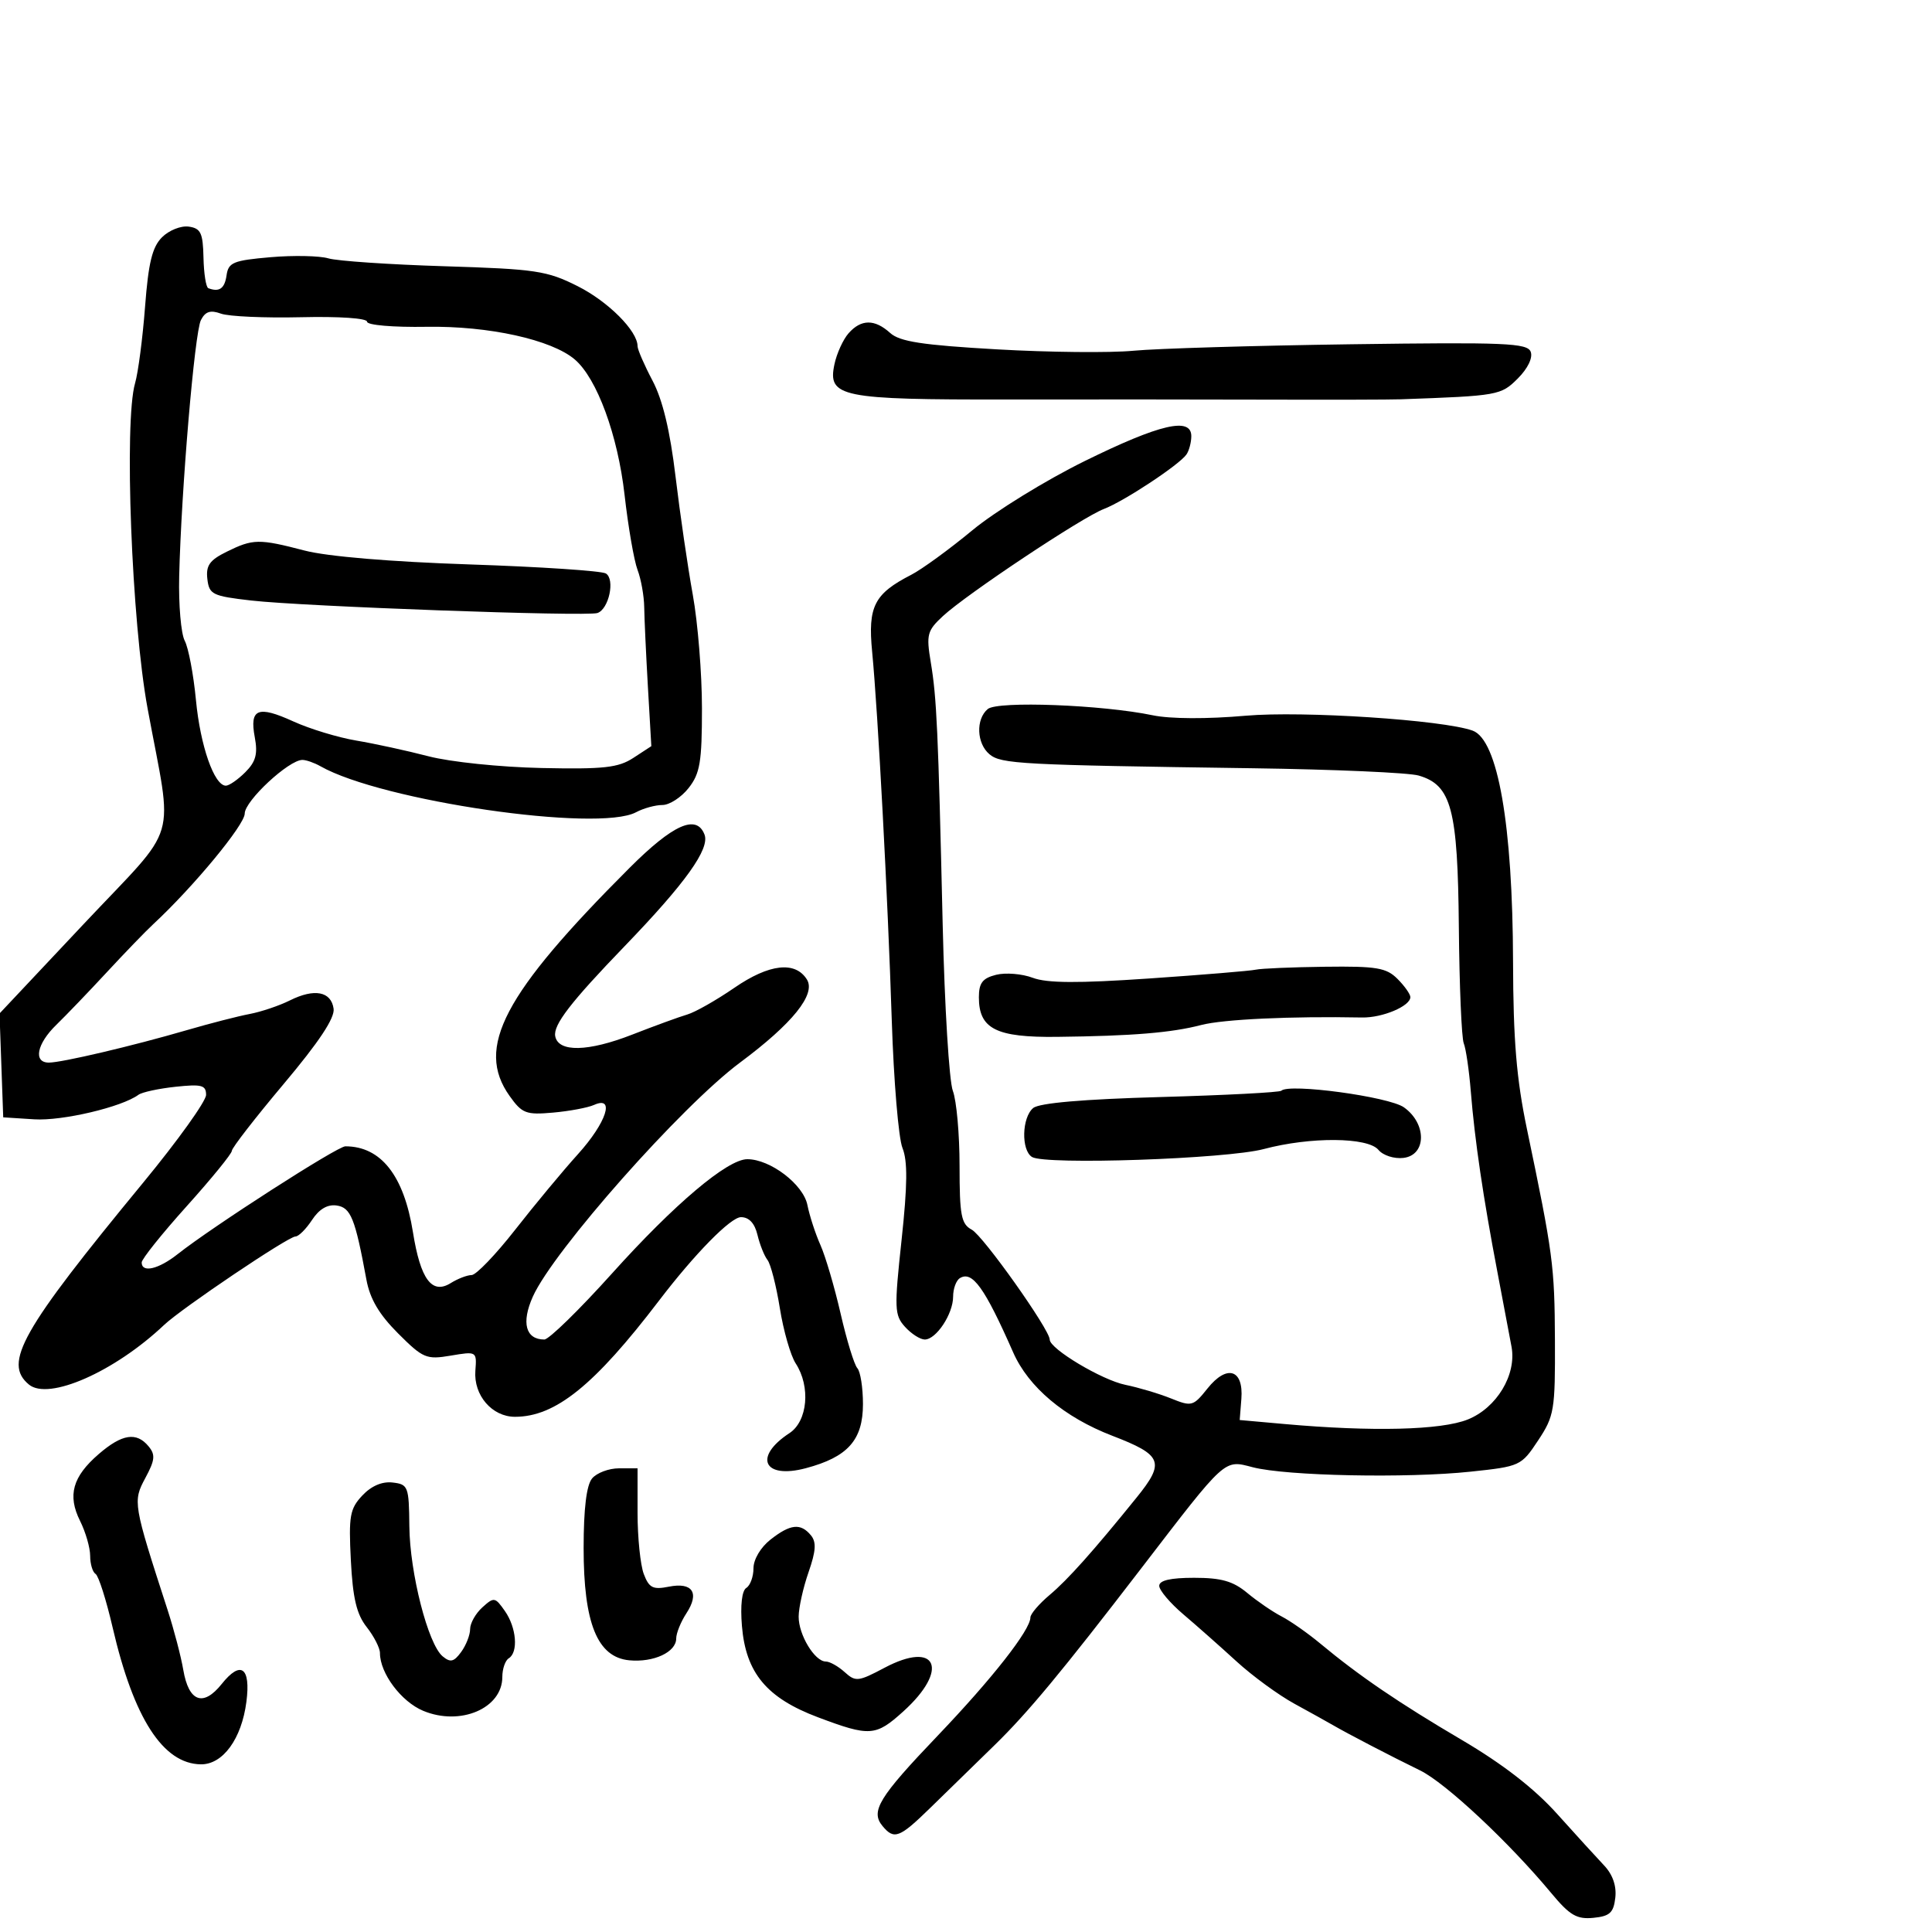 <svg xmlns="http://www.w3.org/2000/svg" width="300" height="300" viewBox="0 0 300 300" version="1.1">
	<path d="M 25.159 36.841 C 23.638 38.362, 23.044 40.797, 22.523 47.652 C 22.152 52.518, 21.456 57.850, 20.975 59.500 C 19.243 65.443, 20.440 96.579, 22.916 110 C 26.872 131.433, 28.036 127.491, 13.036 143.439 L -0.075 157.378 0.213 165.439 L 0.500 173.500 5.319 173.808 C 9.657 174.085, 18.911 171.906, 21.500 169.998 C 22.050 169.593, 24.637 169.033, 27.250 168.754 C 31.318 168.319, 32 168.500, 32 170.015 C 32 170.988, 27.604 177.121, 22.232 183.642 C 3.297 206.627, 0.457 211.644, 4.489 214.991 C 7.545 217.527, 17.799 213.007, 25.478 205.739 C 28.220 203.144, 44.768 192, 45.880 192 C 46.369 192, 47.525 190.847, 48.448 189.439 C 49.558 187.745, 50.855 186.983, 52.276 187.189 C 54.473 187.507, 55.147 189.187, 56.896 198.702 C 57.445 201.689, 58.865 204.100, 61.809 207.044 C 65.689 210.924, 66.204 211.141, 69.997 210.500 C 74.022 209.820, 74.044 209.834, 73.815 212.849 C 73.525 216.657, 76.401 220, 79.967 220 C 86.243 220, 92.293 215.121, 102.329 201.966 C 107.886 194.683, 113.465 189, 115.058 189 C 116.309 189, 117.187 189.943, 117.619 191.750 C 117.980 193.262, 118.681 195.018, 119.177 195.650 C 119.673 196.283, 120.537 199.658, 121.096 203.150 C 121.655 206.643, 122.763 210.497, 123.557 211.715 C 125.897 215.306, 125.414 220.683, 122.584 222.537 C 116.940 226.235, 118.567 229.724, 125.123 227.983 C 131.644 226.252, 134 223.609, 134 218.026 C 134 215.482, 133.607 212.972, 133.128 212.450 C 132.648 211.927, 131.481 208.125, 130.535 204 C 129.589 199.875, 128.177 195.073, 127.398 193.330 C 126.619 191.586, 125.707 188.787, 125.372 187.108 C 124.731 183.904, 119.607 180, 116.043 180 C 112.964 180, 104.734 186.950, 95.024 197.750 C 89.955 203.388, 85.231 208, 84.526 208 C 81.620 208, 80.921 205.396, 82.739 201.339 C 85.930 194.221, 105.805 171.768, 114.906 165 C 123.065 158.933, 126.728 154.383, 125.295 152.093 C 123.485 149.200, 119.443 149.662, 114.037 153.381 C 111.238 155.306, 107.946 157.174, 106.724 157.532 C 105.501 157.889, 101.656 159.292, 98.180 160.650 C 91.319 163.331, 86.693 163.428, 86.215 160.903 C 85.883 159.152, 88.614 155.610, 97 146.916 C 106.441 137.128, 110.247 131.808, 109.396 129.591 C 108.165 126.381, 104.523 127.999, 97.759 134.761 C 78.161 154.354, 73.784 162.675, 79.131 170.183 C 81.069 172.906, 81.677 173.138, 85.881 172.765 C 88.421 172.539, 91.287 172.002, 92.250 171.570 C 95.552 170.091, 94.168 174.318, 89.750 179.210 C 87.412 181.798, 83.025 187.080, 80 190.948 C 76.975 194.815, 73.931 197.984, 73.236 197.990 C 72.541 197.995, 71.086 198.554, 70.003 199.230 C 67.068 201.063, 65.294 198.678, 64.119 191.316 C 62.718 182.533, 59.145 178, 53.625 178 C 52.383 178, 32.967 190.484, 27.575 194.750 C 24.613 197.093, 22 197.696, 22 196.036 C 22 195.506, 25.150 191.569, 29 187.289 C 32.850 183.008, 36 179.143, 36 178.700 C 36 178.256, 39.624 173.583, 44.052 168.316 C 49.541 161.789, 52.009 158.067, 51.802 156.630 C 51.416 153.938, 48.817 153.446, 45.010 155.345 C 43.366 156.165, 40.553 157.114, 38.760 157.453 C 36.967 157.792, 32.575 158.922, 29 159.964 C 20.564 162.422, 9.601 165, 7.586 165 C 5.131 165, 5.709 162.085, 8.750 159.131 C 10.263 157.662, 13.784 153.994, 16.575 150.980 C 19.365 147.966, 22.618 144.600, 23.803 143.500 C 30.034 137.716, 38 128.083, 38 126.332 C 38 124.363, 44.839 118, 46.955 118 C 47.545 118, 48.809 118.443, 49.764 118.985 C 59.283 124.384, 92.876 129.277, 98.770 126.123 C 99.924 125.505, 101.765 125, 102.862 125 C 103.958 125, 105.788 123.814, 106.927 122.365 C 108.702 120.109, 109 118.330, 109 109.976 C 109 104.611, 108.360 96.684, 107.577 92.360 C 106.795 88.037, 105.589 79.775, 104.898 74 C 104.044 66.865, 102.898 62.090, 101.321 59.101 C 100.044 56.682, 99 54.276, 99 53.755 C 99 51.389, 94.446 46.827, 89.702 44.439 C 84.933 42.039, 83.210 41.781, 69 41.342 C 60.475 41.078, 52.375 40.529, 51 40.121 C 49.625 39.713, 45.575 39.631, 42 39.939 C 36.222 40.438, 35.465 40.750, 35.180 42.750 C 34.887 44.813, 34.052 45.403, 32.347 44.750 C 31.987 44.612, 31.650 42.475, 31.597 40 C 31.514 36.168, 31.175 35.454, 29.311 35.189 C 28.108 35.017, 26.239 35.761, 25.159 36.841 M 31.198 49.702 C 30.220 51.607, 28.146 76.066, 27.824 89.500 C 27.718 93.900, 28.106 98.400, 28.686 99.500 C 29.266 100.600, 30.050 104.744, 30.427 108.710 C 31.104 115.819, 33.264 122, 35.073 122 C 35.583 122, 36.942 121.058, 38.094 119.906 C 39.723 118.277, 40.049 117.074, 39.563 114.484 C 38.729 110.039, 40.028 109.507, 45.562 112.028 C 48.106 113.187, 52.508 114.524, 55.344 114.999 C 58.180 115.474, 63.223 116.572, 66.551 117.438 C 69.922 118.316, 77.688 119.121, 84.084 119.257 C 93.768 119.462, 96.003 119.215, 98.352 117.682 L 101.138 115.863 100.608 106.682 C 100.317 101.632, 100.059 96.061, 100.034 94.303 C 100.010 92.544, 99.544 89.931, 98.999 88.496 C 98.453 87.062, 97.545 81.814, 96.981 76.835 C 95.930 67.554, 92.694 58.757, 89.251 55.817 C 85.649 52.742, 75.884 50.589, 66.250 50.746 C 61.028 50.832, 57 50.487, 57 49.956 C 57 49.413, 52.663 49.117, 46.750 49.257 C 41.112 49.391, 35.515 49.141, 34.311 48.702 C 32.676 48.106, 31.888 48.359, 31.198 49.702 M 131.766 51.750 C 130.917 52.712, 129.930 54.877, 129.573 56.561 C 128.491 61.662, 130.494 62.069, 156.500 62.033 C 169.150 62.015, 187.375 62.025, 197 62.055 C 206.625 62.085, 215.850 62.061, 217.500 62.003 C 232.673 61.463, 233.060 61.394, 235.692 58.763 C 237.235 57.220, 238.041 55.549, 237.687 54.626 C 237.166 53.269, 233.741 53.125, 209.796 53.457 C 194.783 53.666, 179.575 54.118, 176 54.463 C 172.425 54.807, 162.887 54.711, 154.803 54.248 C 143.198 53.584, 139.711 53.049, 138.225 51.703 C 135.819 49.526, 133.714 49.542, 131.766 51.750 M 168.460 71.580 C 162.387 74.568, 154.512 79.420, 150.960 82.362 C 147.407 85.303, 143.149 88.404, 141.498 89.253 C 135.742 92.210, 134.748 94.161, 135.424 101.181 C 136.330 110.593, 137.854 139.217, 138.476 158.500 C 138.778 167.850, 139.523 176.736, 140.132 178.246 C 140.951 180.277, 140.916 183.998, 139.997 192.531 C 138.846 203.213, 138.886 204.216, 140.532 206.035 C 141.510 207.116, 142.890 208, 143.598 208 C 145.375 208, 148 204.026, 148 201.337 C 148 200.116, 148.470 198.828, 149.044 198.473 C 150.981 197.276, 152.889 199.931, 157.326 210 C 159.707 215.402, 165.274 220.083, 172.724 222.948 C 180.505 225.939, 180.938 227.038, 176.500 232.528 C 169.749 240.880, 165.820 245.280, 162.988 247.663 C 161.345 249.046, 160 250.619, 160 251.159 C 160 253.094, 154.070 260.657, 145.620 269.500 C 136.448 279.098, 135.133 281.250, 137.040 283.548 C 138.837 285.713, 139.666 285.399, 144.429 280.750 C 146.824 278.413, 151.321 274.025, 154.422 271 C 159.616 265.934, 164.870 259.601, 177.171 243.583 C 190.502 226.224, 190.018 226.664, 194.532 227.835 C 199.742 229.188, 218.449 229.567, 228.338 228.521 C 236.051 227.705, 236.218 227.628, 238.838 223.671 C 241.346 219.884, 241.497 218.980, 241.449 208.076 C 241.398 196.552, 241.149 194.671, 237.108 175.344 C 235.477 167.541, 234.976 161.518, 234.945 149.344 C 234.891 128.053, 232.588 114.872, 228.674 113.453 C 224.092 111.792, 202.292 110.360, 193.428 111.138 C 187.434 111.664, 181.717 111.637, 179 111.070 C 171.171 109.436, 154.925 108.817, 153.386 110.094 C 151.496 111.663, 151.640 115.456, 153.654 117.128 C 155.463 118.630, 158.414 118.786, 194.500 119.293 C 207.150 119.471, 218.753 119.981, 220.285 120.425 C 225.383 121.906, 226.363 125.606, 226.529 144 C 226.611 153.075, 226.953 161.175, 227.290 162 C 227.627 162.825, 228.120 166.200, 228.387 169.500 C 228.996 177.040, 230.310 185.961, 232.513 197.500 C 233.458 202.450, 234.448 207.689, 234.713 209.143 C 235.505 213.480, 232.399 218.623, 227.903 220.422 C 223.777 222.073, 213.065 222.338, 199.500 221.126 L 192.500 220.500 192.758 217.222 C 193.119 212.619, 190.517 211.820, 187.495 215.606 C 185.282 218.379, 185.045 218.443, 181.843 217.152 C 180.004 216.410, 176.811 215.458, 174.747 215.036 C 171.094 214.288, 163 209.448, 163 208.012 C 163 206.459, 152.667 191.892, 150.891 190.942 C 149.254 190.065, 149 188.735, 149 181.030 C 149 176.135, 148.531 170.897, 147.958 169.390 C 147.385 167.883, 146.675 156.266, 146.380 143.575 C 145.675 113.250, 145.454 108.390, 144.527 102.819 C 143.813 98.536, 143.973 97.929, 146.416 95.666 C 150.092 92.259, 168.035 80.318, 171.401 79.038 C 174.529 77.848, 183.128 72.172, 184.235 70.566 C 184.639 69.980, 184.976 68.713, 184.985 67.750 C 185.011 64.705, 180.131 65.836, 168.460 71.580 M 35.198 85.673 C 32.548 86.979, 31.956 87.814, 32.198 89.900 C 32.478 92.312, 32.971 92.554, 39 93.247 C 47.011 94.168, 91.025 95.761, 92.759 95.192 C 94.542 94.607, 95.542 89.953, 94.079 89.049 C 93.423 88.644, 83.917 88.012, 72.954 87.646 C 60.650 87.235, 50.832 86.410, 47.300 85.490 C 40.198 83.640, 39.295 83.654, 35.198 85.673 M 195 150.570 C 194.175 150.756, 186.723 151.372, 178.440 151.939 C 167.381 152.696, 162.578 152.667, 160.366 151.832 C 158.709 151.206, 156.148 150.997, 154.676 151.366 C 152.564 151.896, 152 152.634, 152 154.864 C 152 159.760, 154.674 161.113, 164.134 161.003 C 175.819 160.869, 181.898 160.368, 186.522 159.162 C 189.922 158.274, 200.463 157.782, 211.500 157.996 C 214.670 158.057, 219 156.230, 219 154.831 C 219 154.374, 218.100 153.100, 217 152 C 215.268 150.268, 213.760 150.016, 205.750 150.116 C 200.662 150.180, 195.825 150.384, 195 150.570 M 198.966 169.368 C 198.709 169.625, 190.257 170.066, 180.185 170.348 C 168.188 170.684, 161.377 171.272, 160.436 172.053 C 158.669 173.519, 158.545 178.600, 160.250 179.656 C 162.300 180.926, 190.454 179.964, 196.228 178.427 C 203.468 176.500, 212.391 176.562, 214.042 178.551 C 214.758 179.413, 216.476 179.968, 217.914 179.801 C 221.517 179.382, 221.570 174.474, 218 171.946 C 215.657 170.287, 200.147 168.186, 198.966 169.368 M 15.342 225.777 C 11.267 229.291, 10.453 232.196, 12.430 236.161 C 13.294 237.891, 14 240.337, 14 241.595 C 14 242.853, 14.379 244.116, 14.841 244.402 C 15.304 244.688, 16.495 248.427, 17.488 252.711 C 20.755 266.812, 25.313 273.885, 31.182 273.964 C 34.605 274.010, 37.519 270.011, 38.262 264.250 C 38.952 258.898, 37.392 257.771, 34.432 261.483 C 31.556 265.089, 29.309 264.268, 28.461 259.303 C 28.105 257.211, 27.009 253.025, 26.027 250 C 20.665 233.483, 20.608 233.144, 22.569 229.501 C 24.071 226.712, 24.154 225.890, 23.064 224.577 C 21.188 222.316, 18.952 222.664, 15.342 225.777 M 91.937 229.576 C 91.070 230.620, 90.628 234.251, 90.625 240.350 C 90.619 252.066, 92.753 257.331, 97.704 257.810 C 101.481 258.175, 105 256.545, 105 254.430 C 105 253.605, 105.714 251.840, 106.586 250.509 C 108.663 247.339, 107.537 245.643, 103.847 246.381 C 101.388 246.872, 100.786 246.568, 99.968 244.416 C 99.436 243.016, 99 238.749, 99 234.935 L 99 228 96.122 228 C 94.540 228, 92.656 228.709, 91.937 229.576 M 56.259 232.224 C 54.326 234.282, 54.128 235.399, 54.480 242.283 C 54.781 248.174, 55.370 250.654, 56.938 252.648 C 58.072 254.090, 59 255.906, 59 256.685 C 59 259.821, 62.294 264.225, 65.708 265.652 C 71.475 268.061, 78 265.276, 78 260.404 C 78 259.147, 78.450 257.840, 79 257.500 C 80.513 256.565, 80.199 252.729, 78.399 250.159 C 76.876 247.985, 76.705 247.957, 74.899 249.592 C 73.854 250.537, 73 252.054, 73 252.964 C 73 253.873, 72.374 255.474, 71.608 256.521 C 70.479 258.065, 69.937 258.193, 68.735 257.195 C 66.466 255.312, 63.635 244.257, 63.564 237 C 63.503 230.808, 63.380 230.486, 60.967 230.205 C 59.336 230.014, 57.660 230.733, 56.259 232.224 M 119.635 239.073 C 118.113 240.269, 117 242.146, 117 243.514 C 117 244.816, 116.499 246.192, 115.887 246.570 C 115.202 246.993, 114.941 249.274, 115.208 252.493 C 115.812 259.773, 119.060 263.668, 127.024 266.662 C 135.074 269.688, 135.974 269.626, 140.263 265.750 C 147.473 259.236, 145.490 254.652, 137.334 258.979 C 133.273 261.133, 132.854 261.178, 131.160 259.645 C 130.160 258.740, 128.841 258, 128.228 258 C 126.509 258, 123.998 253.845, 124.015 251.027 C 124.023 249.637, 124.712 246.539, 125.547 244.142 C 126.705 240.816, 126.791 239.453, 125.910 238.392 C 124.318 236.473, 122.720 236.646, 119.635 239.073 M 180.005 246.250 C 180.008 246.938, 181.697 248.931, 183.758 250.681 C 185.820 252.431, 189.530 255.715, 192.003 257.980 C 194.477 260.244, 198.525 263.204, 201 264.557 C 203.475 265.911, 206.175 267.410, 207 267.890 C 209.307 269.231, 216.057 272.739, 220.500 274.905 C 224.455 276.834, 234.302 286.044, 240.912 293.997 C 243.752 297.413, 244.843 298.052, 247.412 297.801 C 249.970 297.552, 250.556 297.014, 250.824 294.673 C 251.033 292.850, 250.417 291.074, 249.091 289.673 C 247.959 288.478, 244.663 284.862, 241.767 281.637 C 238.249 277.721, 233.344 273.918, 227 270.185 C 217.189 264.414, 211.052 260.233, 205 255.200 C 203.075 253.599, 200.375 251.707, 199 250.996 C 197.625 250.285, 195.228 248.645, 193.673 247.351 C 191.471 245.519, 189.649 245, 185.423 245 C 181.749 245, 180.002 245.403, 180.005 246.250" stroke="none" fill="black" fill-rule="evenodd"/>
</svg>